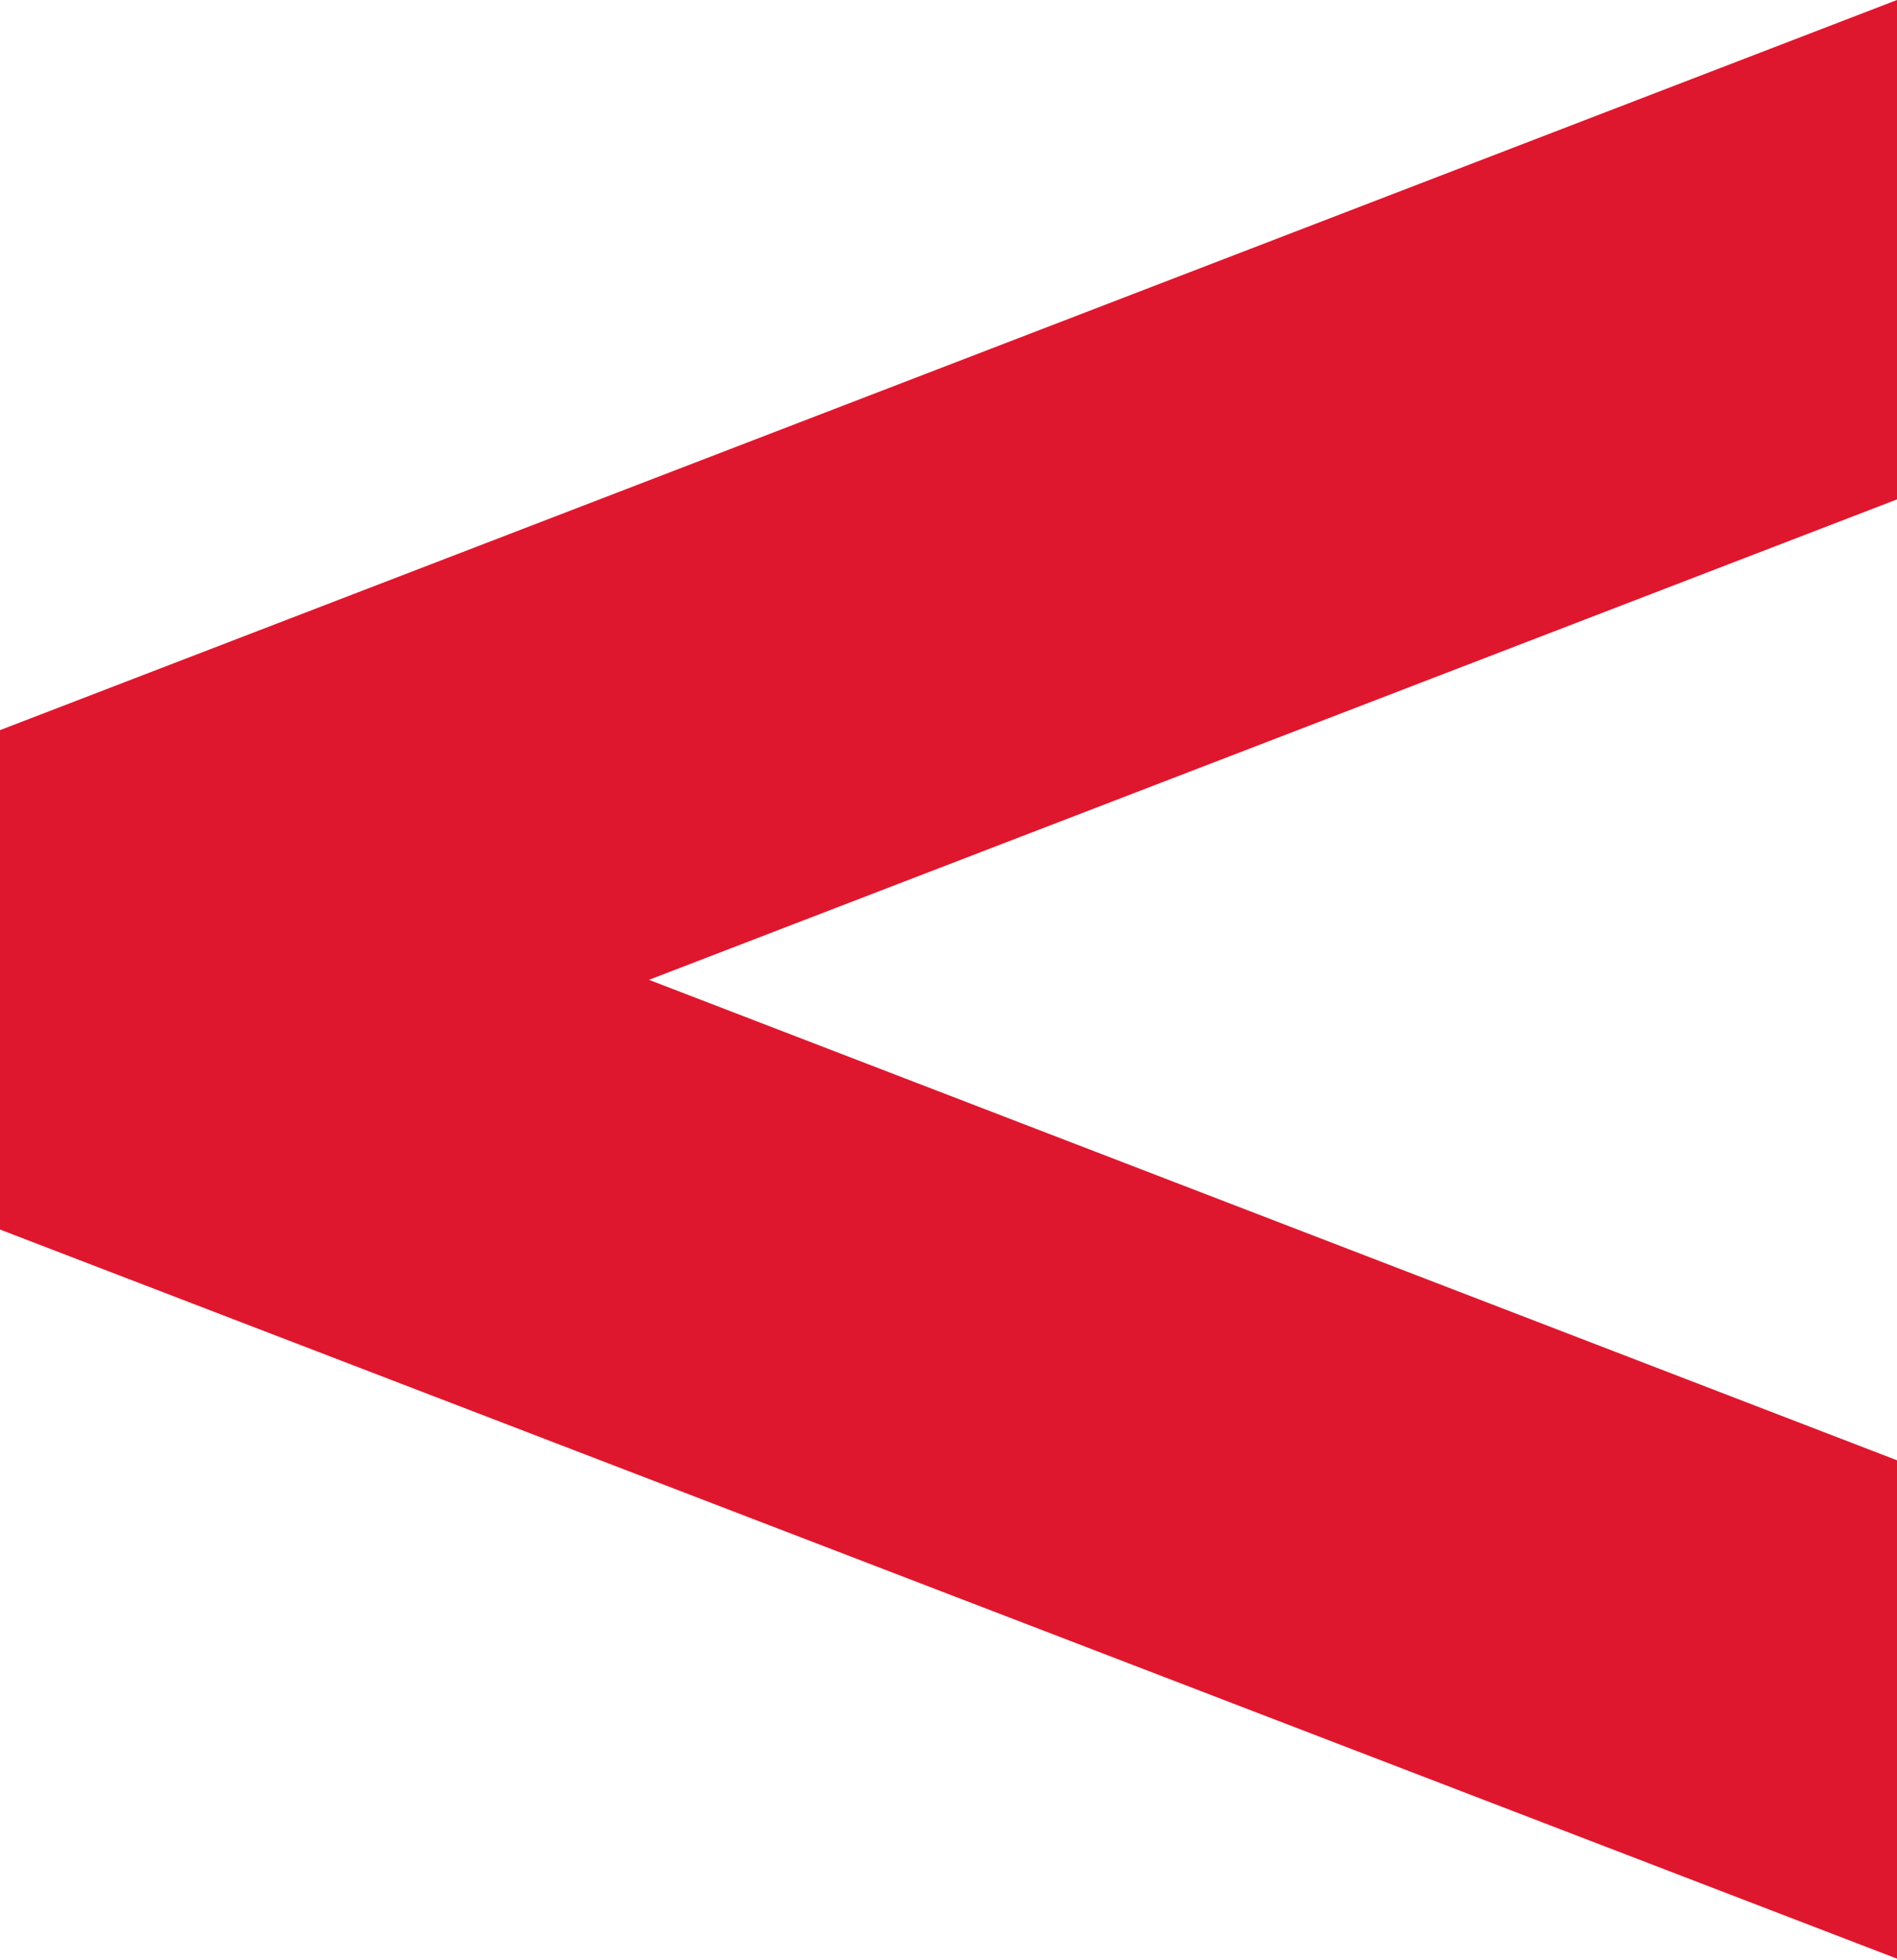 <svg xmlns="http://www.w3.org/2000/svg" width="19" height="19.62" viewBox="0 0 19 19.62"><g id="Layer_2" data-name="Layer 2"><g id="Layer_1-2" data-name="Layer 1"><polygon points="19 14.62 6.5 9.81 19 5 19 0 0 7.31 0 12.31 19 19.61 19 14.62" style="fill:#df172e"/></g></g></svg>